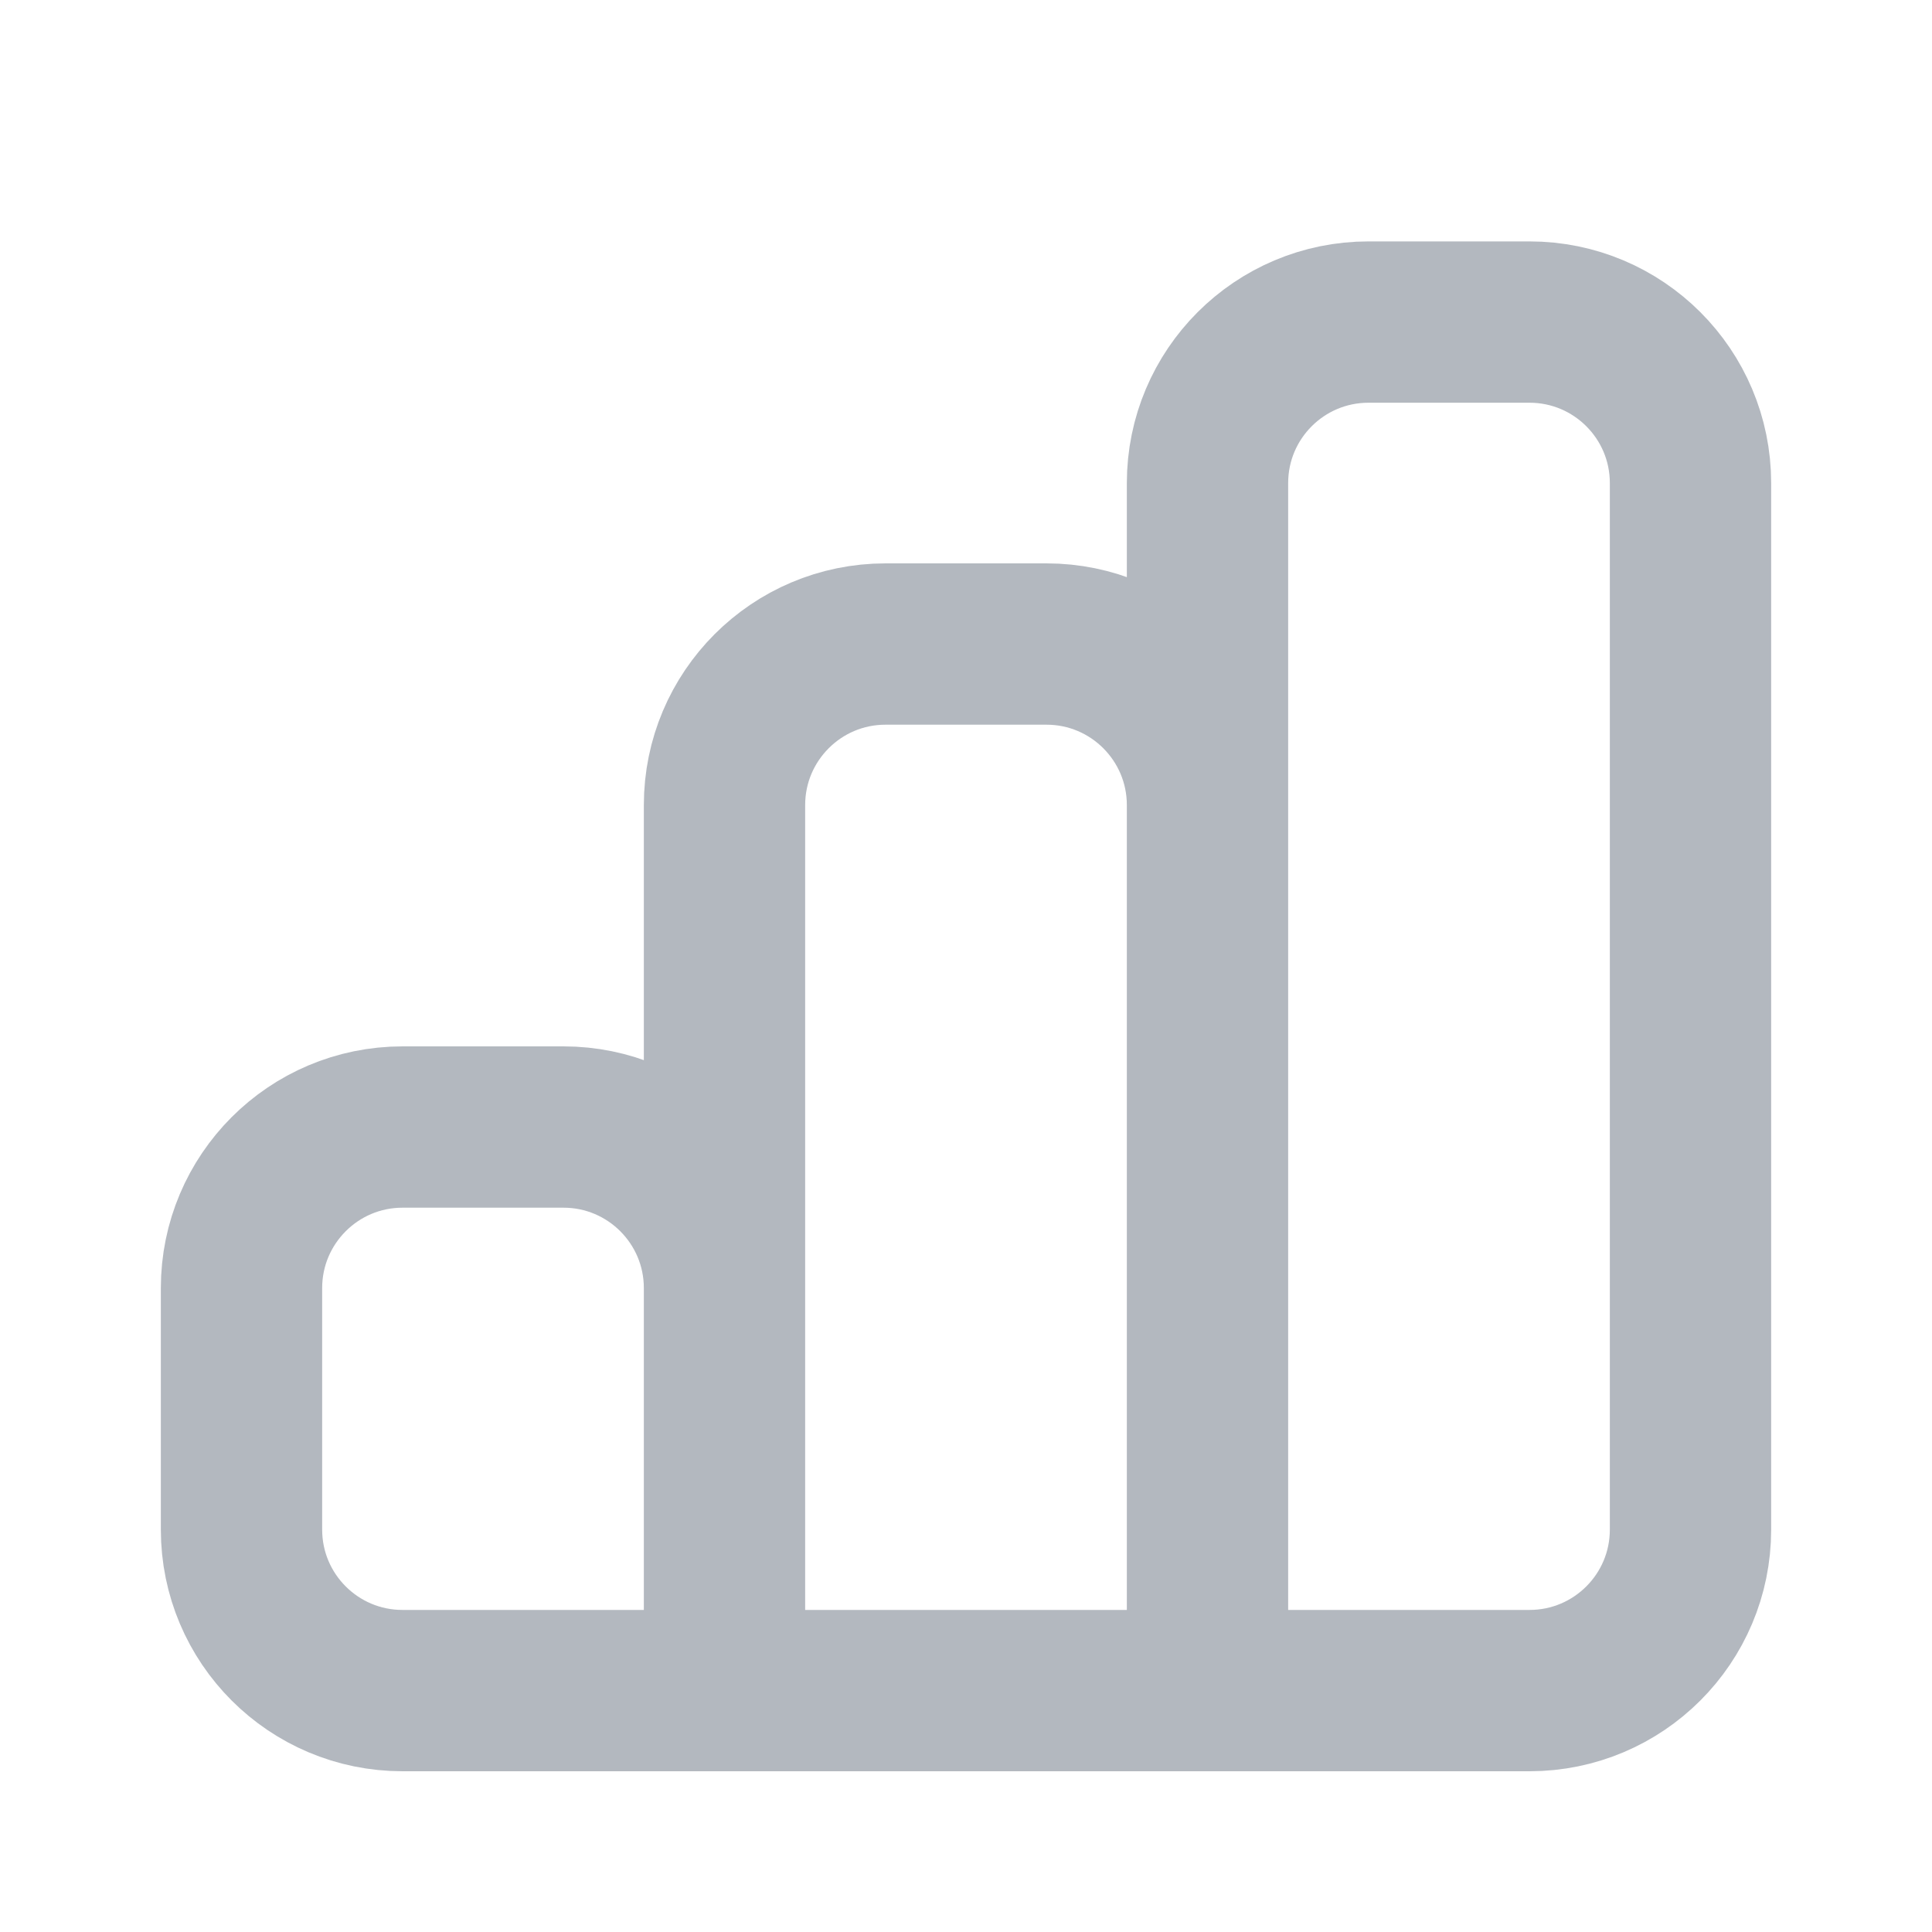 <svg width="20" height="20" viewBox="0 0 20 20" fill="none" xmlns="http://www.w3.org/2000/svg">
<path d="M7.5 17.501H4.167C3.246 17.501 2.5 16.755 2.5 15.834V13.334C2.5 12.414 3.246 11.667 4.167 11.667H5.833C6.754 11.667 7.5 12.414 7.5 13.334V17.501ZM7.5 17.501V8.334C7.5 7.414 8.246 6.667 9.167 6.667H10.833C11.754 6.667 12.5 7.414 12.5 8.334V17.501M7.5 17.501H12.5M12.5 17.501V5.001C12.5 4.08 13.246 3.334 14.167 3.334H15.833C16.754 3.334 17.5 4.08 17.5 5.001V15.834C17.5 16.755 16.754 17.501 15.833 17.501H12.5Z" stroke="#B3B8BF" stroke-width="1.67"/>
</svg>
